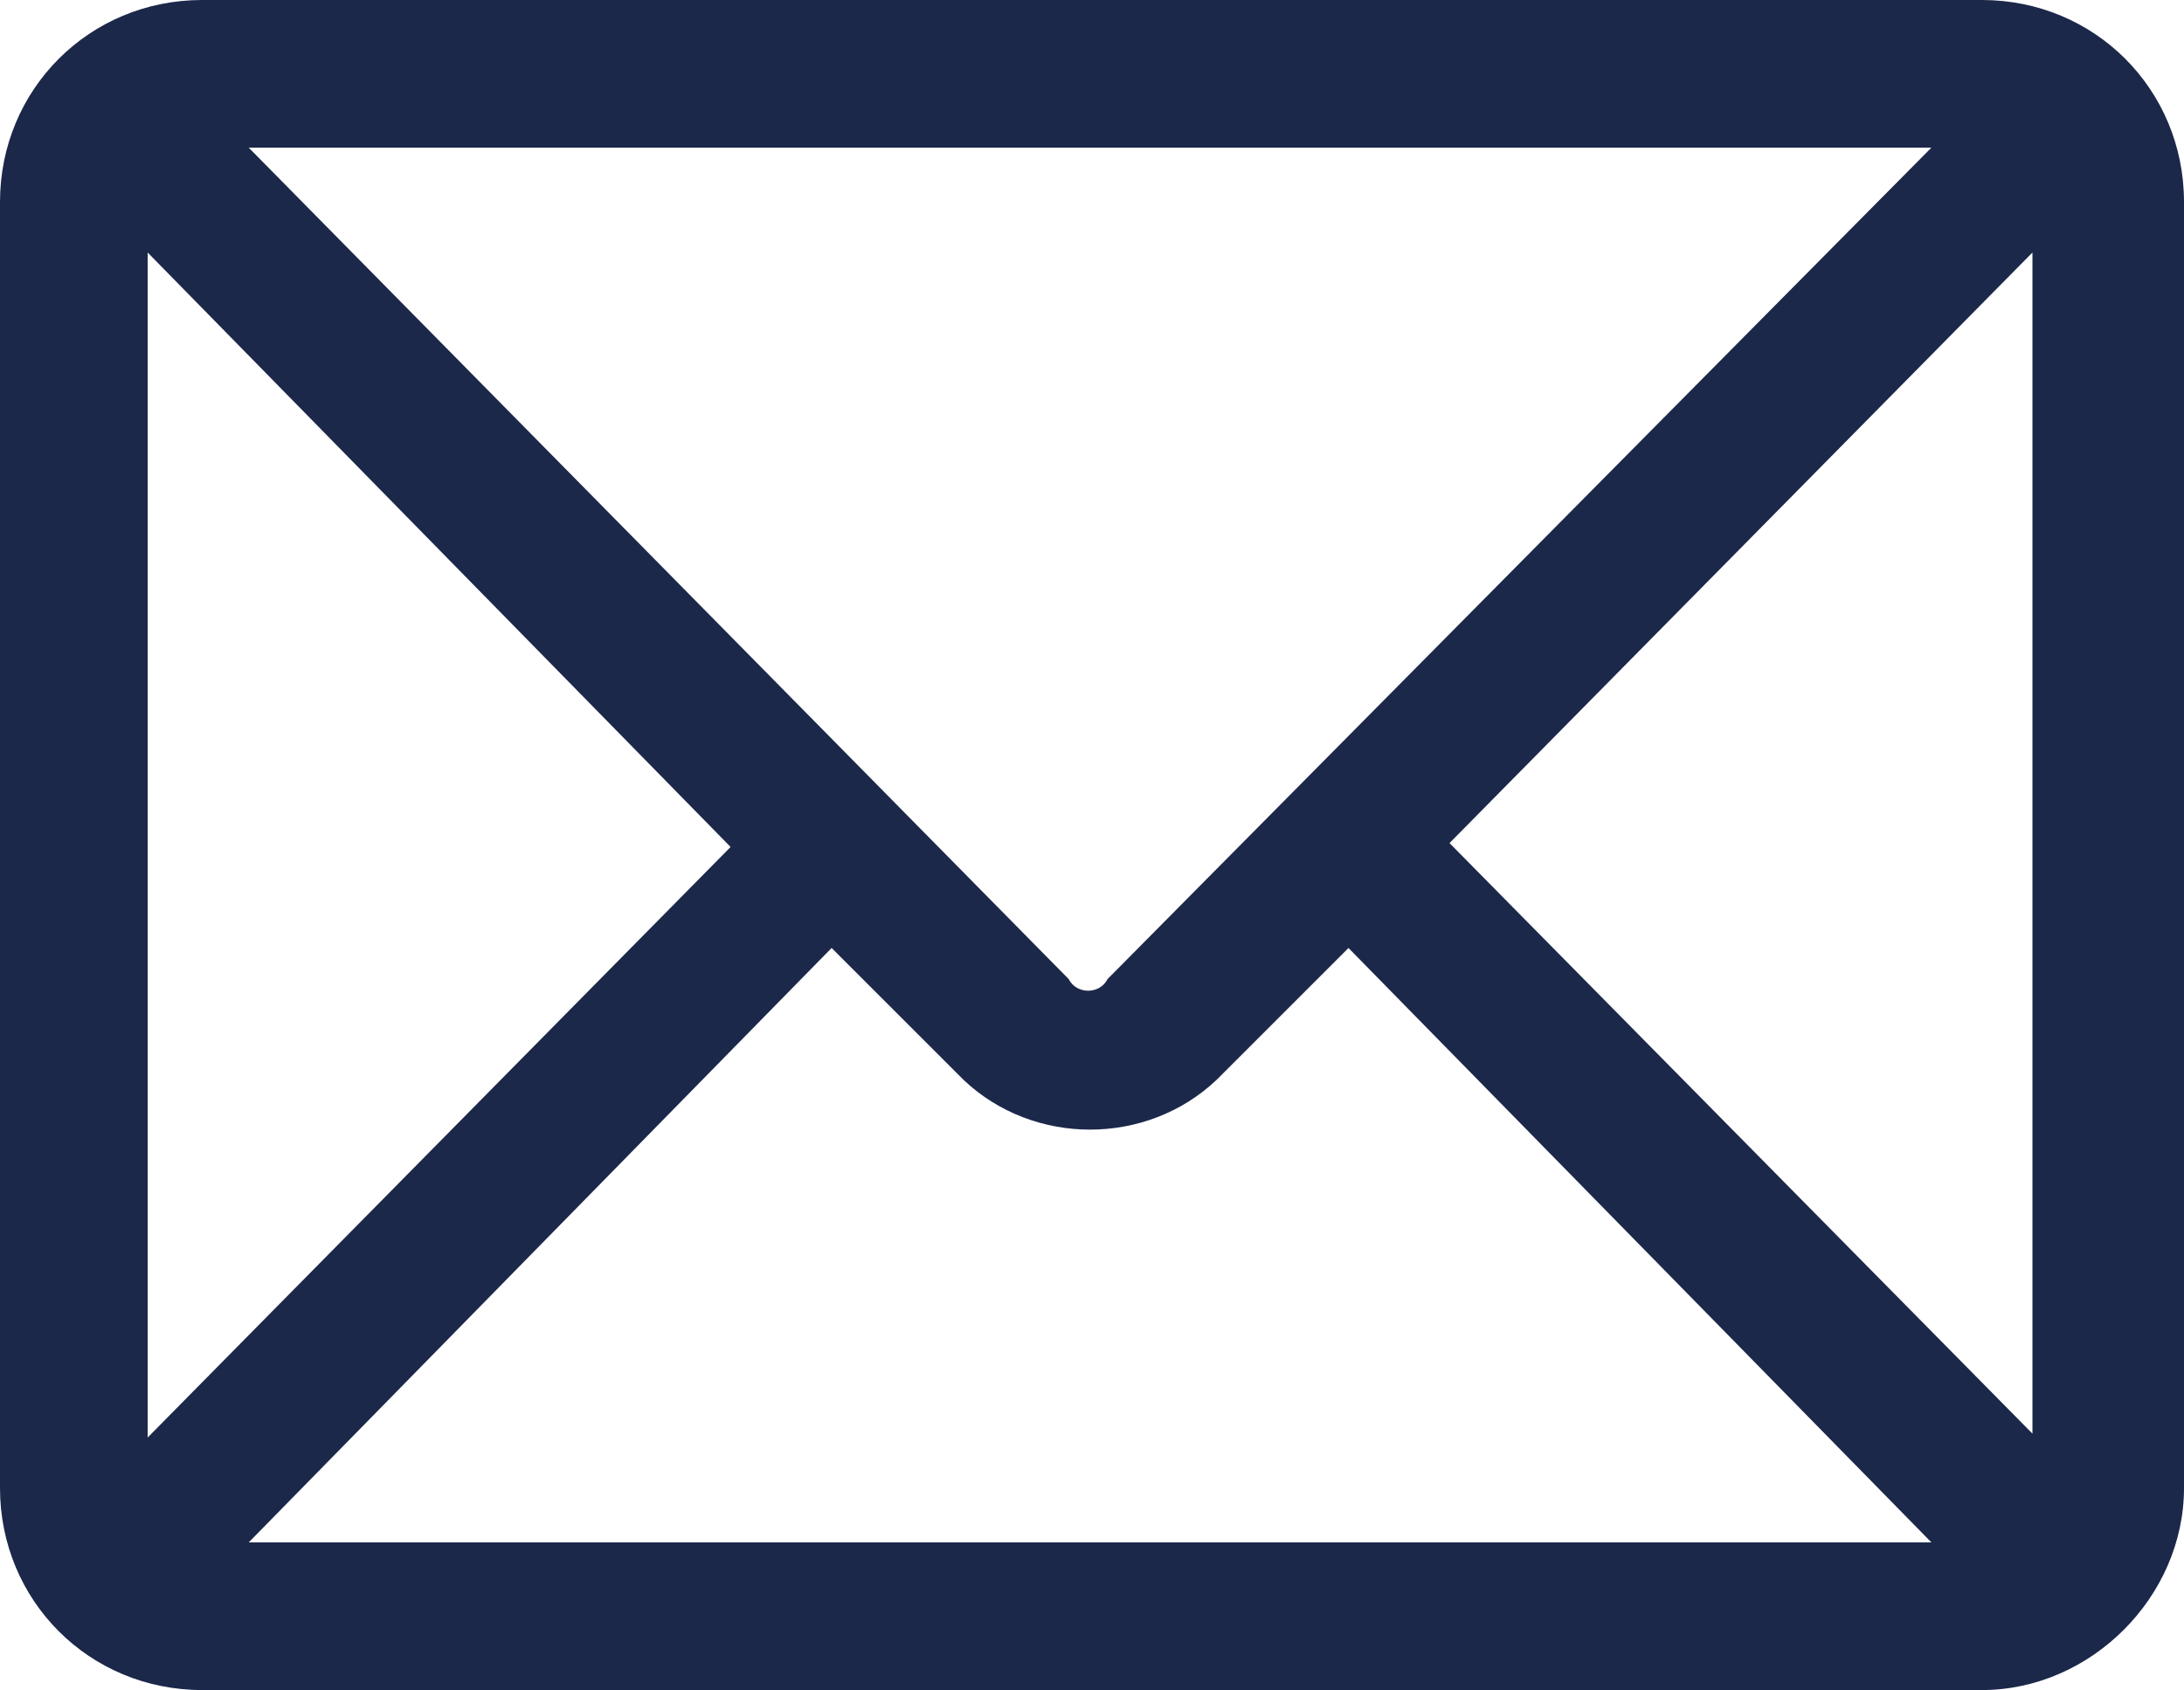 <?xml version="1.0" encoding="utf-8"?>
<!-- Generator: Adobe Illustrator 28.1.0, SVG Export Plug-In . SVG Version: 6.00 Build 0)  -->
<svg version="1.1" id="Capa_2_00000064316944414347854270000000742585373385029021_"
	 xmlns="http://www.w3.org/2000/svg" xmlns:xlink="http://www.w3.org/1999/xlink" x="0px" y="0px" viewBox="0 0 56.2 43.5"
	 style="enable-background:new 0 0 56.2 43.5;" xml:space="preserve">
<style type="text/css">
	.st0{fill:#1C284A;}
</style>
<g id="Capa_1-2_00000119110734274735452830000017155476815523962508_">
	<g id="Capa_1-2">
		<path class="st0" d="M51,43.5H5.2c-2.9,0-5.2-2.3-5.2-5.2V5.2C0,2.3,2.3,0,5.2,0H51c2.9,0,5.2,2.3,5.2,5.2v33.1
			C56.2,41.1,53.8,43.5,51,43.5L51,43.5L51,43.5z M6.4,39.7h43.3l-15-15.3l-3.4,3.4c-1.8,1.7-4.7,1.7-6.5,0l-3.4-3.4L6.4,39.7
			C6.4,39.7,6.4,39.7,6.4,39.7z M37.3,21.7l15,15.2V6.5L37.3,21.7L37.3,21.7z M3.8,6.5V37l15-15.2L3.8,6.5z M6.4,3.8l21.1,21.4
			c0.1,0.2,0.3,0.3,0.5,0.3s0.4-0.1,0.5-0.3L49.7,3.8H6.4z"/>
	</g>
</g>
</svg>
